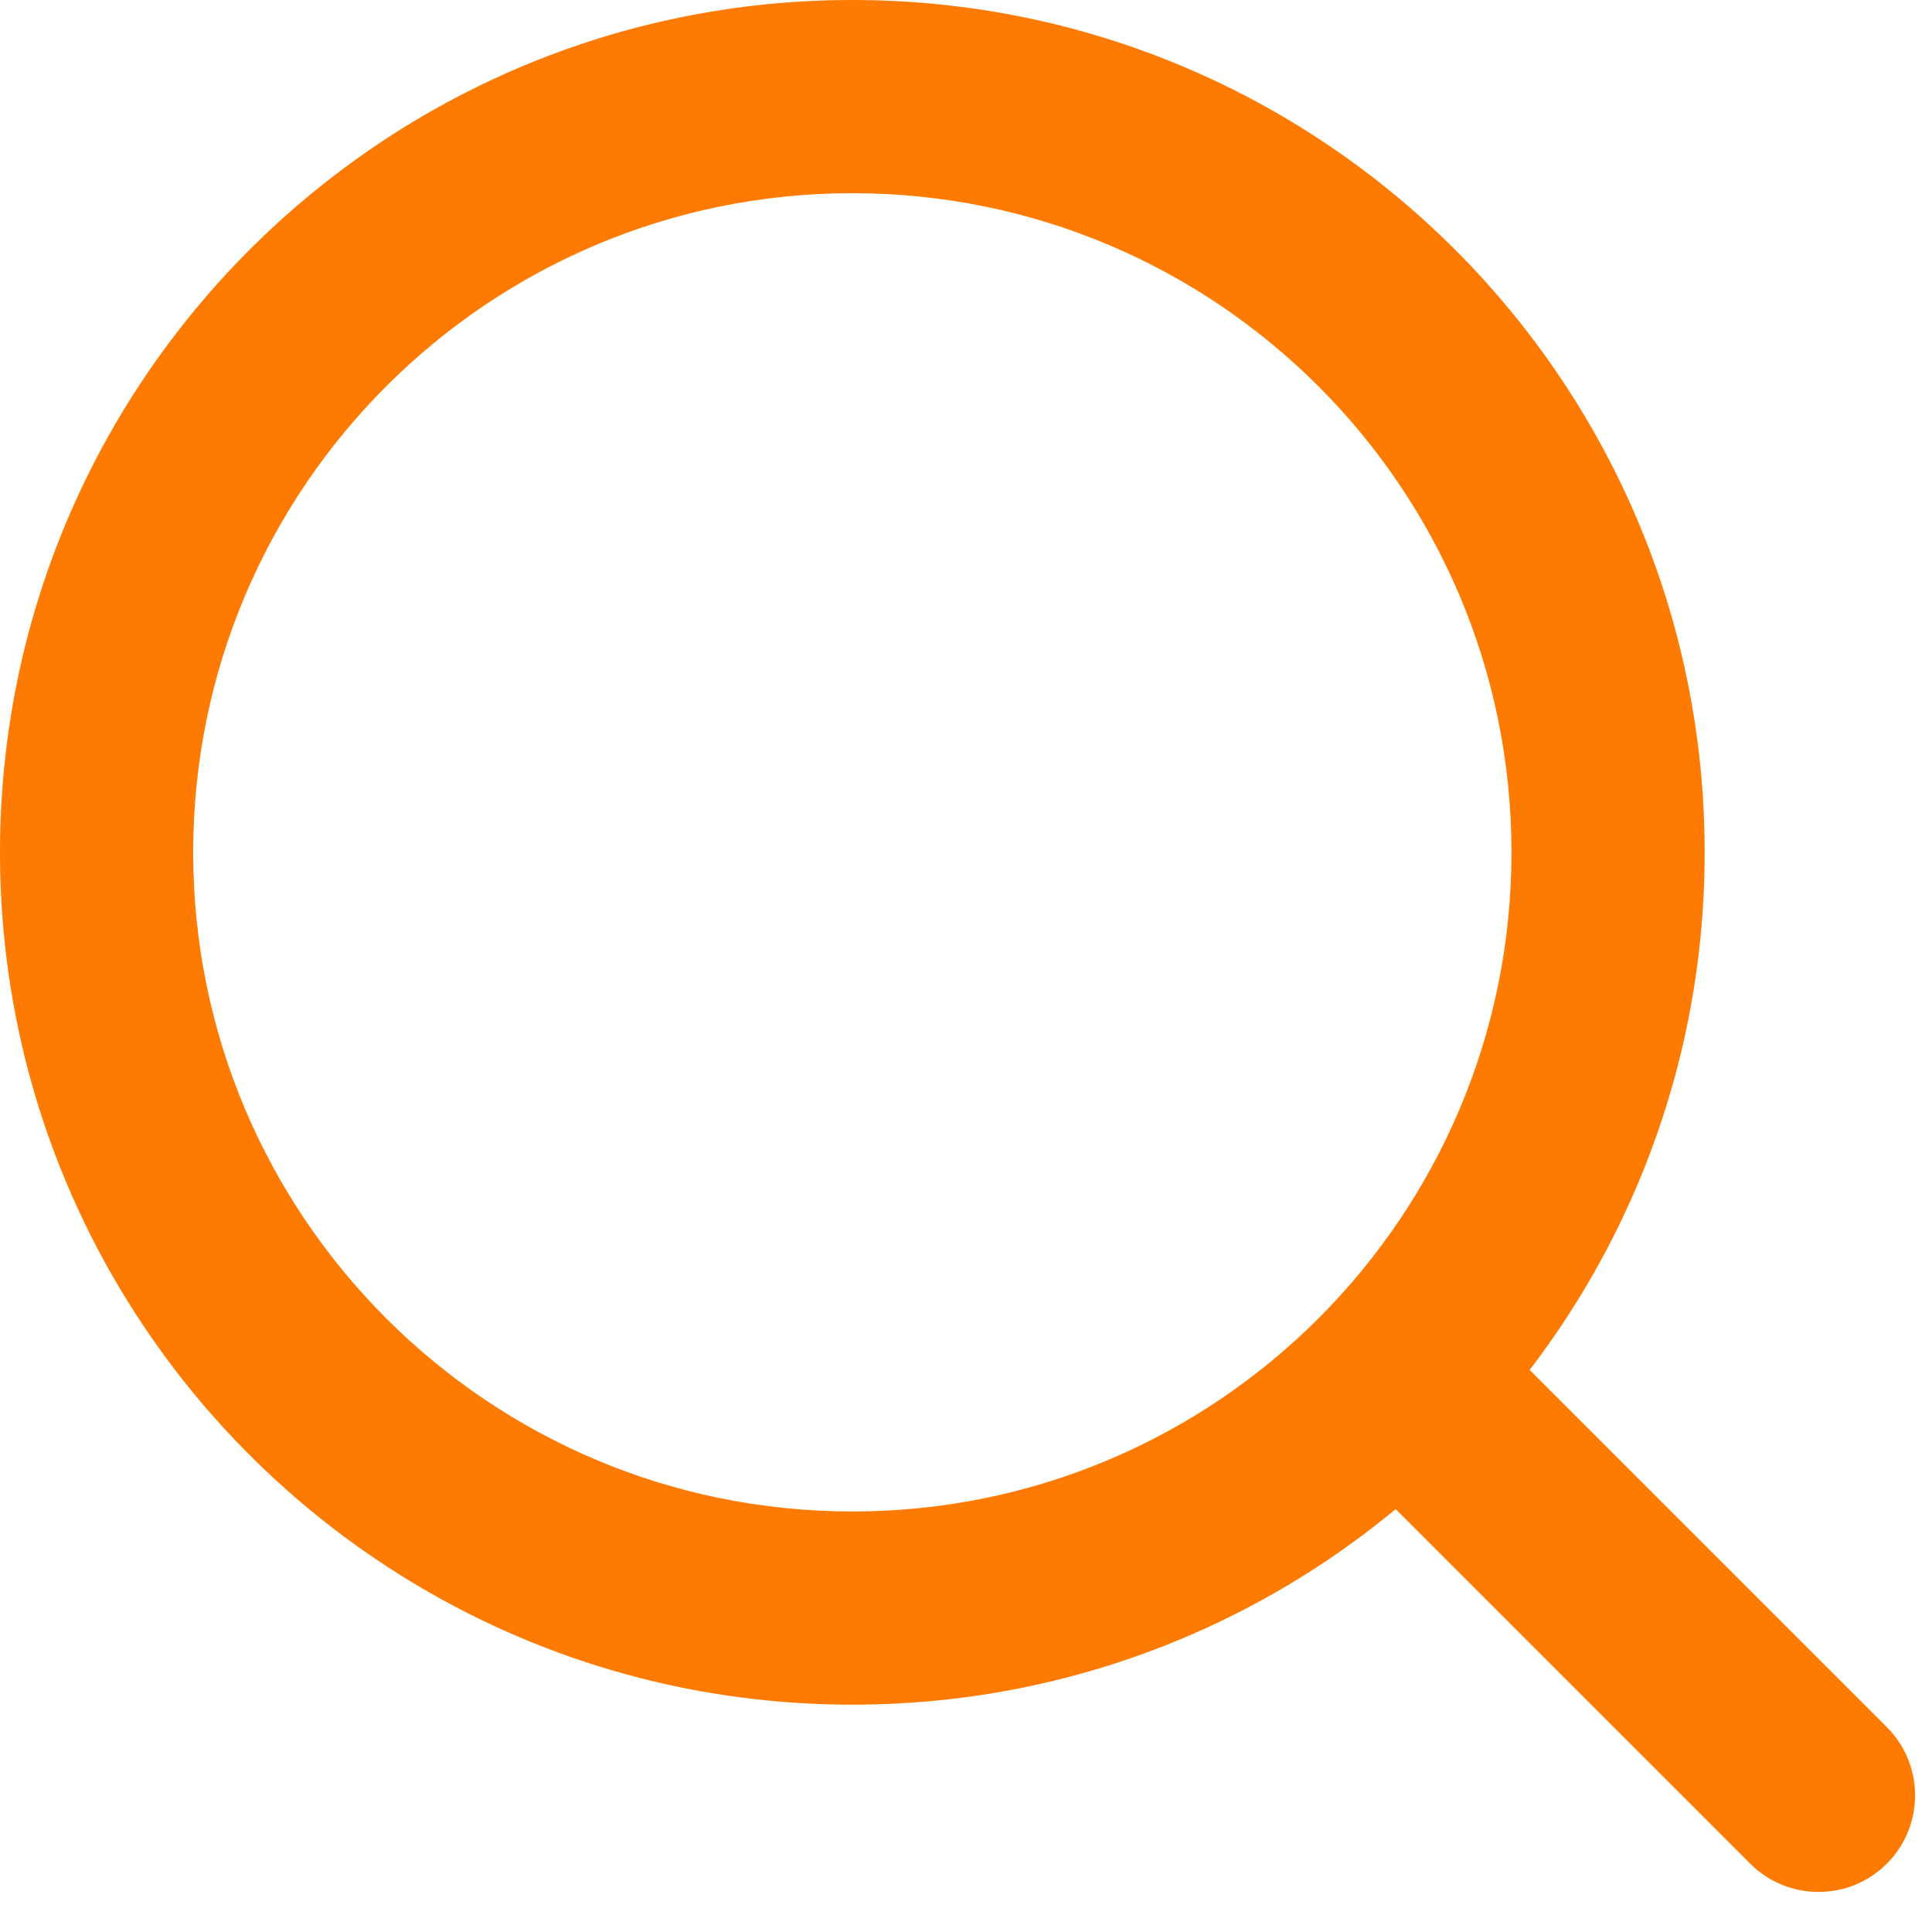 <svg width="15" height="15" viewBox="0 0 15 15" fill="none" xmlns="http://www.w3.org/2000/svg">
<g clip-path="url(#clip0)">
<path fill-rule="evenodd" clip-rule="evenodd" d="M6.618 11.735C9.444 11.735 11.735 9.444 11.735 6.618C11.735 3.791 9.444 1.5 6.618 1.5C3.791 1.5 1.5 3.791 1.5 6.618C1.5 9.444 3.791 11.735 6.618 11.735ZM6.618 13.235C10.273 13.235 13.235 10.273 13.235 6.618C13.235 2.963 10.273 0 6.618 0C2.963 0 0 2.963 0 6.618C0 10.273 2.963 13.235 6.618 13.235Z" fill="#FF7A00"/>
<path fill-rule="evenodd" clip-rule="evenodd" d="M10.649 10.47C10.942 10.177 11.417 10.177 11.71 10.47L14.649 13.409C14.942 13.702 14.942 14.177 14.649 14.47C14.357 14.762 13.882 14.762 13.589 14.47L10.649 11.53C10.357 11.237 10.357 10.762 10.649 10.47Z" fill="#FF7A00"/>
</g>
<defs>
<clipPath id="clip0">
<rect width="15" height="15" fill="white"/>
</clipPath>
</defs>
</svg>
